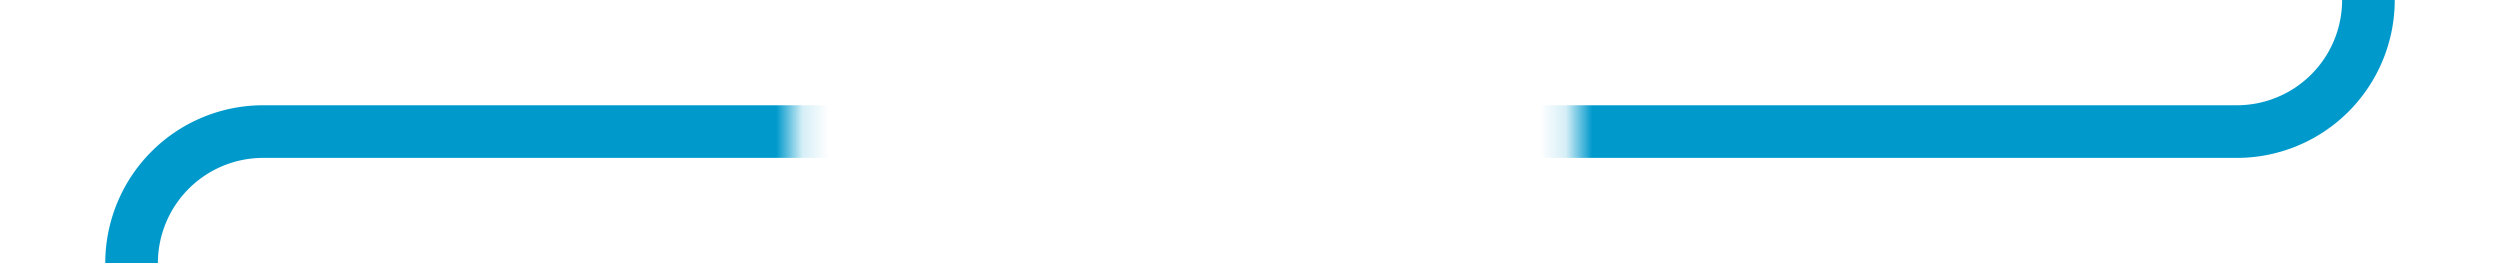 ﻿<?xml version="1.0" encoding="utf-8"?>
<svg version="1.1" xmlns:xlink="http://www.w3.org/1999/xlink" width="95px" height="10px" preserveAspectRatio="xMinYMid meet" viewBox="65 256  95 8" xmlns="http://www.w3.org/2000/svg">
  <defs>
    <mask fill="white" id="clip743">
      <path d="M 95.165 247  L 124.835 247  L 124.835 272  L 95.165 272  Z M 60 230  L 158 230  L 158 305  L 60 305  Z " fill-rule="evenodd" />
    </mask>
  </defs>
  <path d="M 155 230  L 155 255  A 5 5 0 0 1 150 260 L 75 260  A 5 5 0 0 0 70 265 L 70 293  " stroke-width="2" stroke="#0099cc" fill="none" mask="url(#clip743)" />
  <path d="M 74.293 287.893  L 70 292.186  L 65.707 287.893  L 64.293 289.307  L 69.293 294.307  L 70 295.014  L 70.707 294.307  L 75.707 289.307  L 74.293 287.893  Z " fill-rule="nonzero" fill="#0099cc" stroke="none" mask="url(#clip743)" />
</svg>